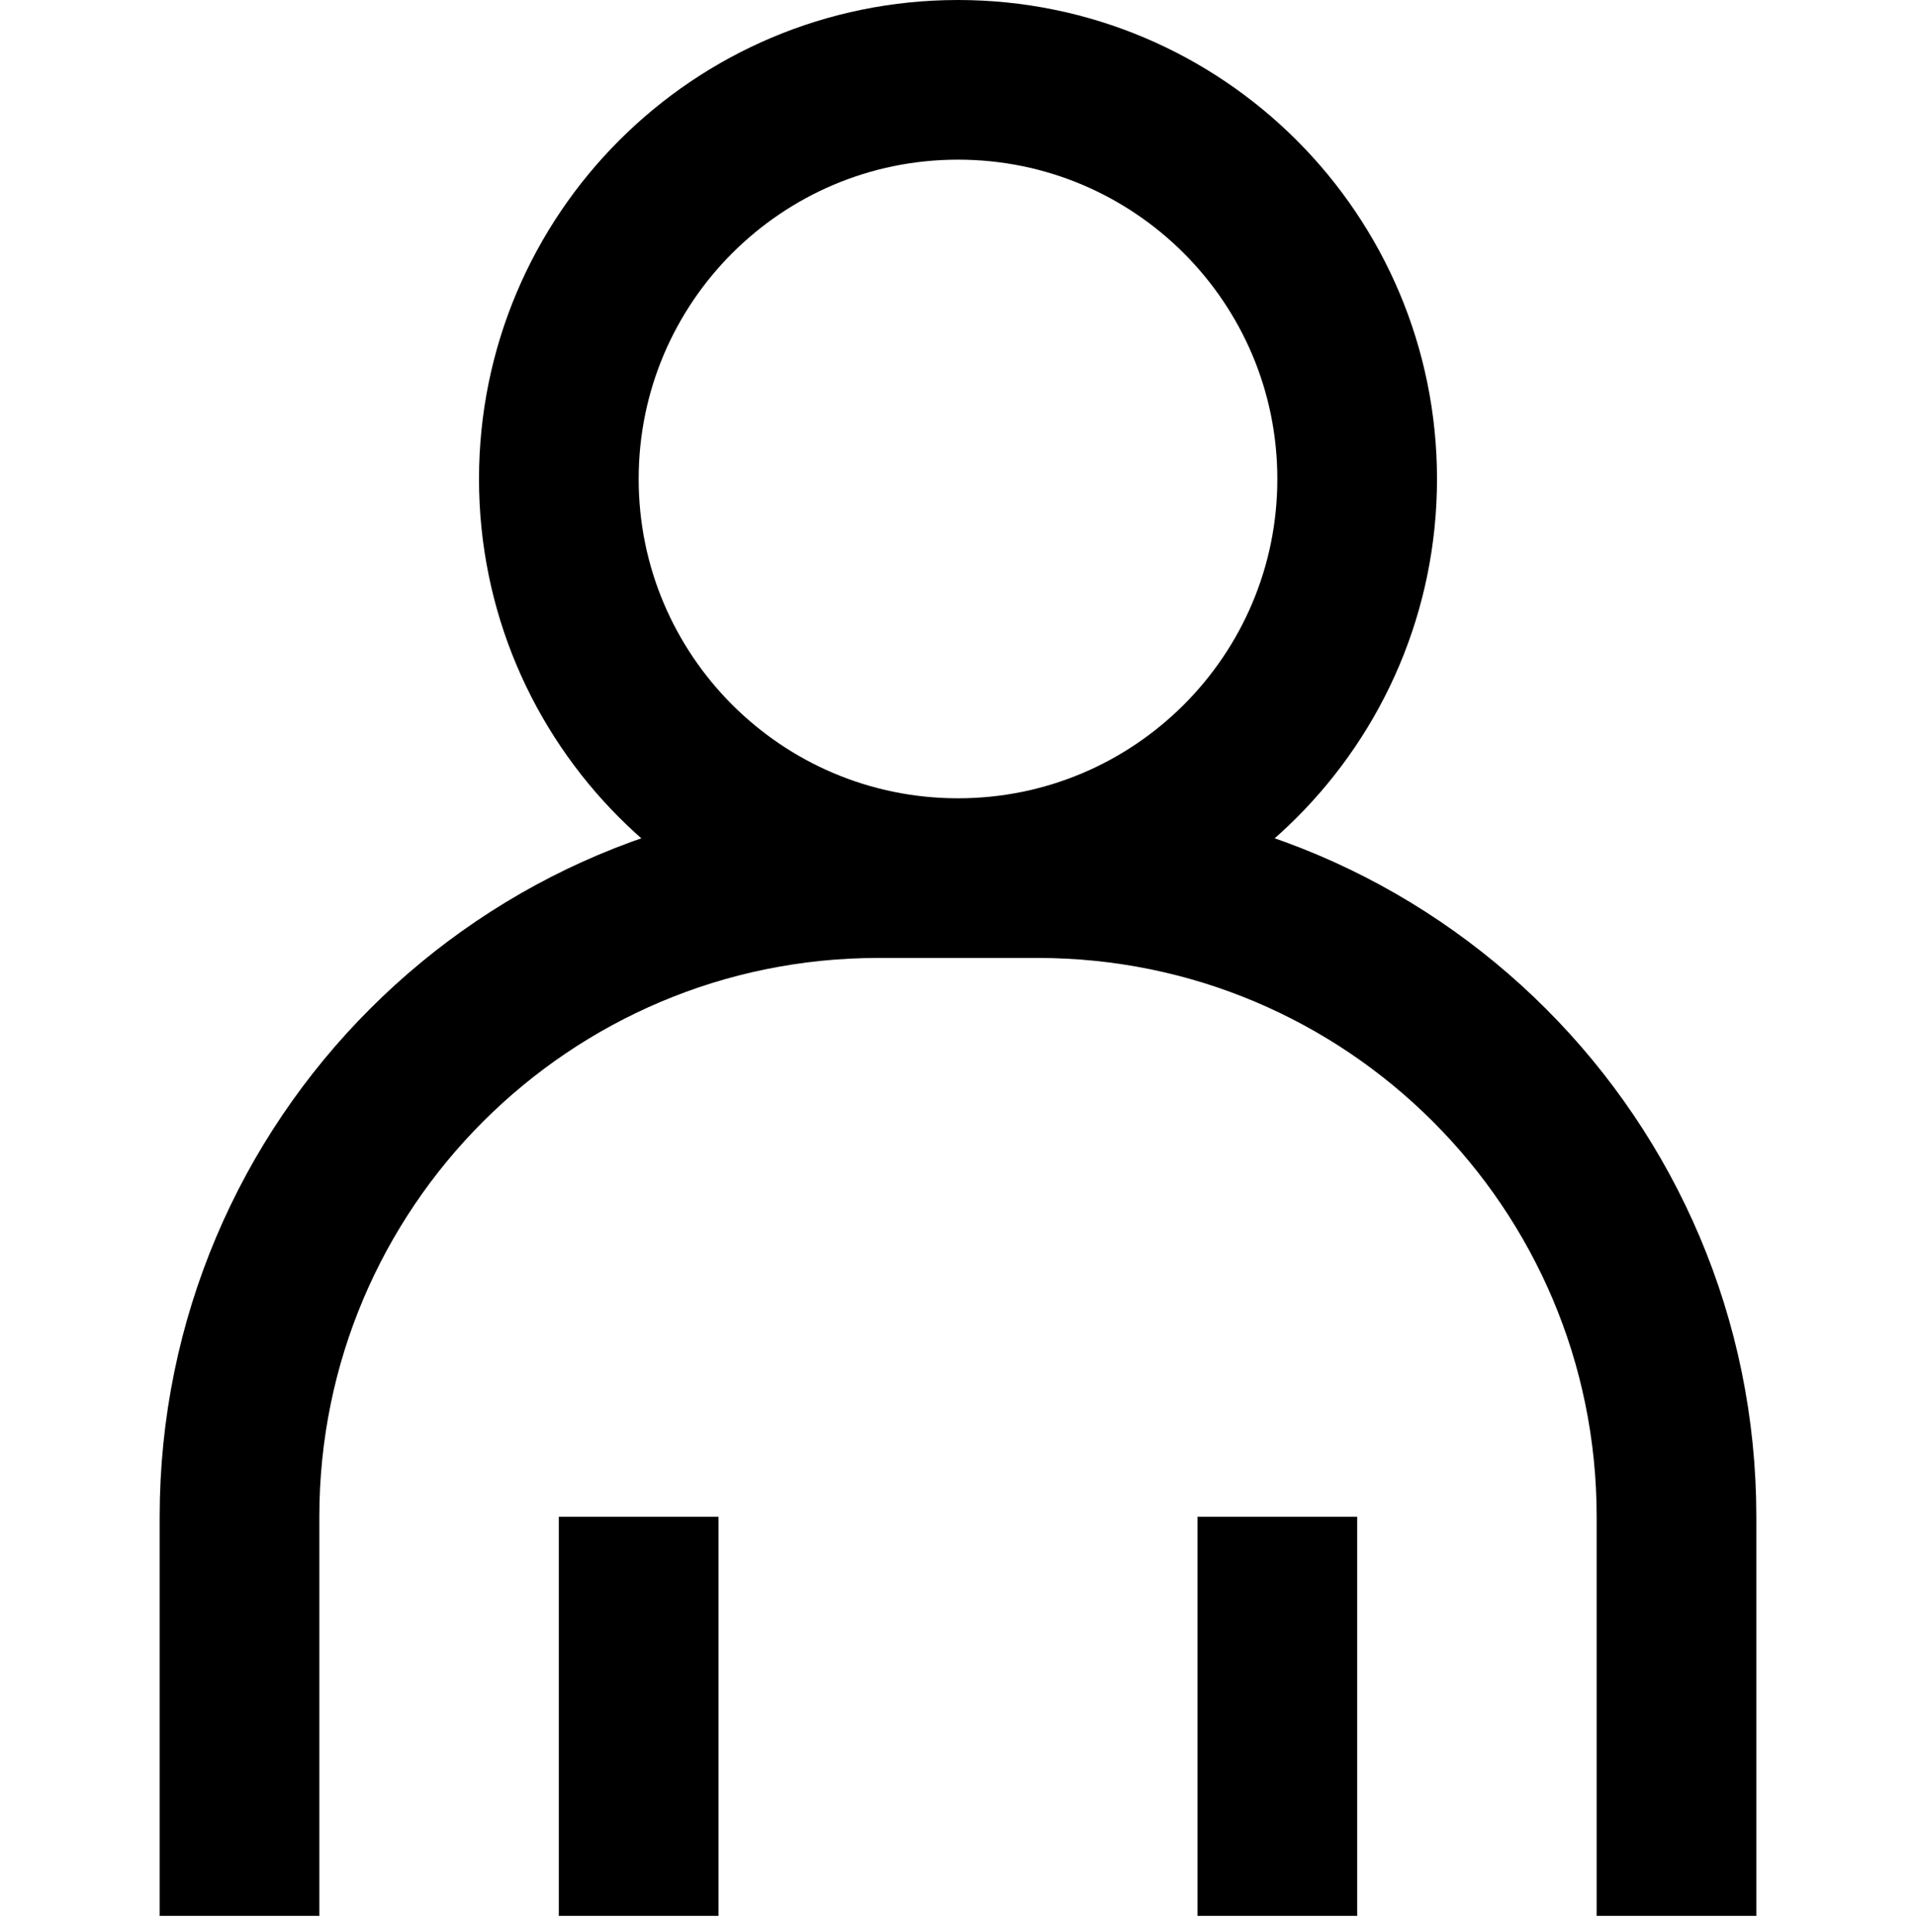 <?xml version="1.0" encoding="utf-8"?>
<!-- Generator: Adobe Illustrator 17.1.0, SVG Export Plug-In . SVG Version: 6.00 Build 0)  -->
<!DOCTYPE svg PUBLIC "-//W3C//DTD SVG 1.1//EN" "http://www.w3.org/Graphics/SVG/1.1/DTD/svg11.dtd">
<svg version="1.1"  xmlns="http://www.w3.org/2000/svg" xmlns:xlink="http://www.w3.org/1999/xlink" x="0px" y="0px"
	 viewBox="0 0 24 24.203" enable-background="new 0 0 24 24.203" xml:space="preserve">
<g >
	<rect  x="0" y="0.203" fill="none" width="24" height="24"/>
	<path fill="none" stroke="#000000" stroke-width="2" stroke-miterlimit="10" d="M17,6c0,2.761-2.239,5-5,5S7,8.761,7,6
		s2.239-5,5-5S17,3.239,17,6z M21,24v-5c0-4.418-3.582-8-8-8h-2c-4.418,0-8,3.582-8,8v5 M8,24v-5 M16,24v-5"/>
</g>
</svg>
